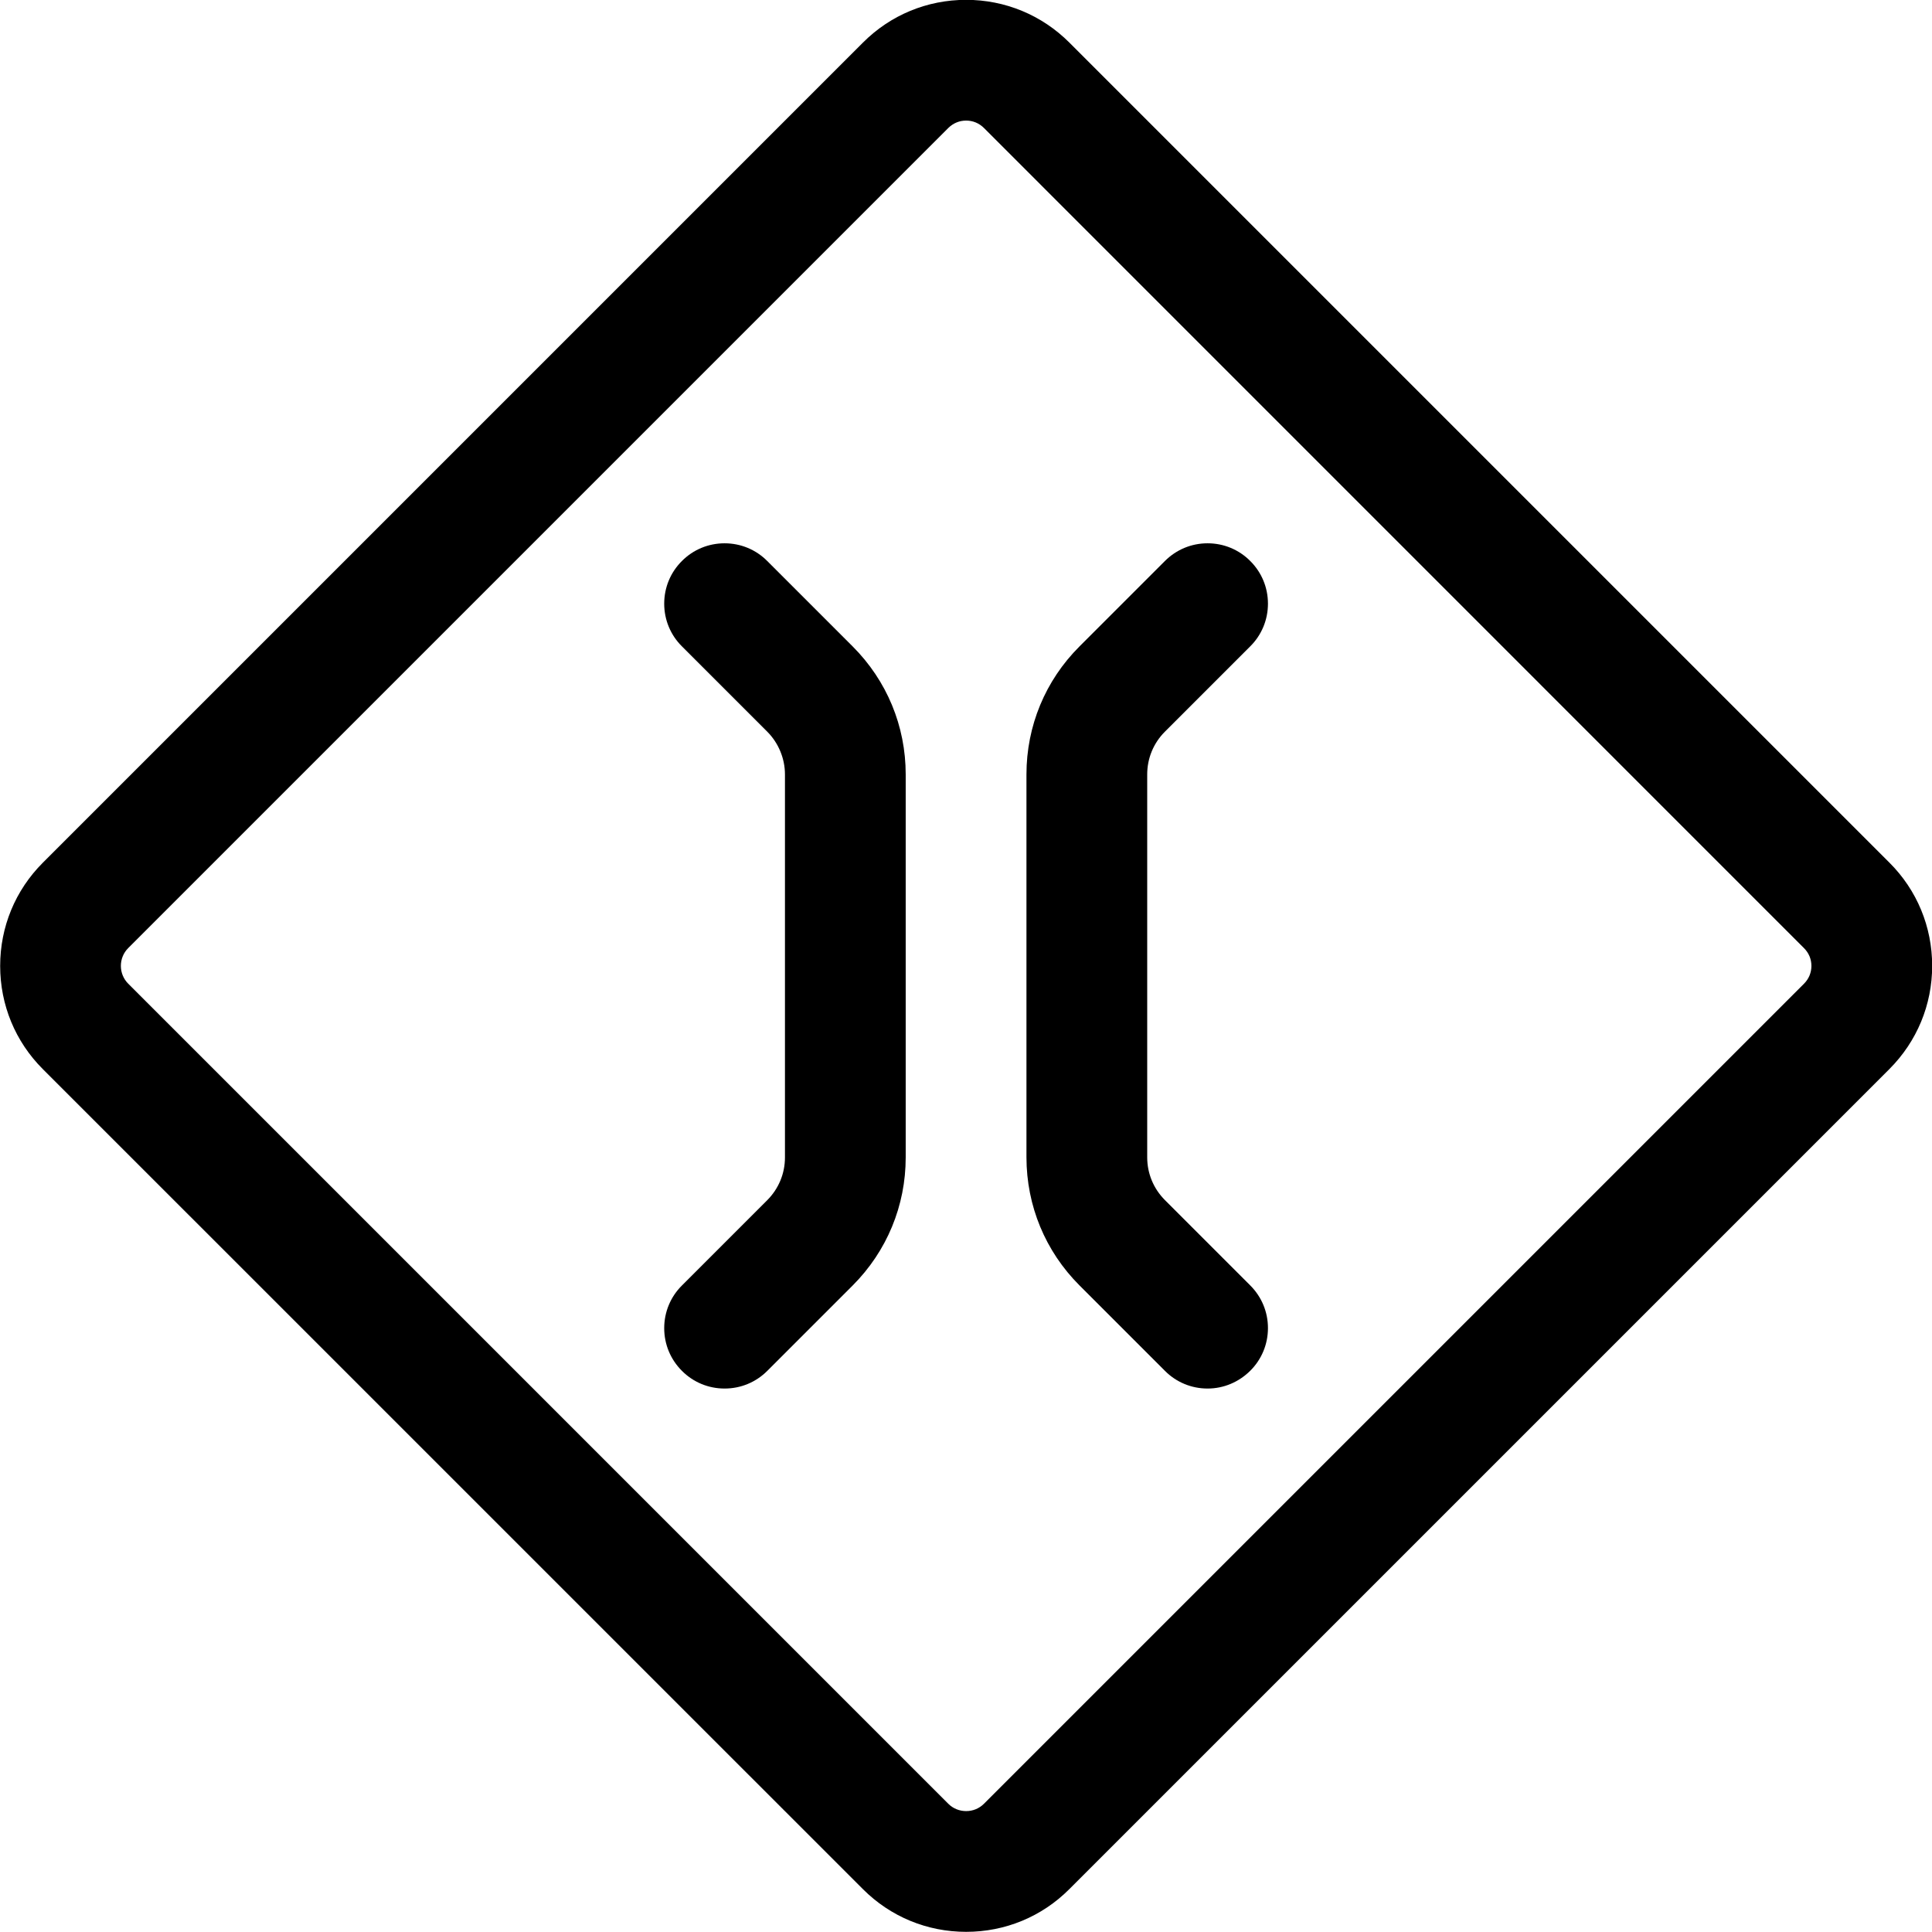 <?xml version="1.0" encoding="utf-8"?>
<!-- Generator: Adobe Illustrator 22.1.0, SVG Export Plug-In . SVG Version: 6.00 Build 0)  -->
<svg version="1.1" id="Layer_1" xmlns="http://www.w3.org/2000/svg" xmlns:xlink="http://www.w3.org/1999/xlink" x="0px" y="0px"
	 viewBox="0 0 24 24" style="enable-background:new 0 0 24 24;" xml:space="preserve">
<title>road-sign-road-narrows</title>
<g>
	<path d="M12.002,23.998c-0.485,0-0.94-0.188-1.282-0.53L0.532,13.281c-0.342-0.342-0.53-0.797-0.53-1.282s0.188-0.94,0.53-1.282
		L10.72,0.529c0.342-0.343,0.798-0.531,1.282-0.531s0.94,0.189,1.282,0.531l10.187,10.187c0.343,0.342,0.531,0.798,0.531,1.282
		c0,0.484-0.189,0.939-0.531,1.282L13.283,23.468C12.942,23.81,12.486,23.998,12.002,23.998z M12.002,1.498
		c-0.085,0-0.161,0.032-0.222,0.092L1.593,11.777c-0.122,0.122-0.122,0.321,0,0.443L11.78,22.407
		c0.059,0.059,0.138,0.091,0.222,0.091c0.084,0,0.162-0.032,0.221-0.091L22.41,12.22c0.06-0.06,0.092-0.137,0.092-0.221
		c0-0.085-0.032-0.161-0.092-0.221L12.223,1.59C12.163,1.53,12.086,1.498,12.002,1.498z"/>
	<path d="M9.001,17.249c-0.2,0-0.389-0.078-0.53-0.22c-0.142-0.142-0.22-0.33-0.22-0.53s0.078-0.389,0.22-0.53l1.061-1.061
		c0.141-0.142,0.219-0.33,0.219-0.53V9.62c0-0.197-0.08-0.39-0.219-0.53L8.471,8.029c-0.142-0.141-0.22-0.33-0.22-0.53
		s0.078-0.389,0.22-0.53c0.141-0.142,0.33-0.22,0.53-0.22s0.389,0.078,0.53,0.22l1.061,1.061c0.425,0.425,0.659,0.99,0.659,1.59
		v4.758c0,0.6-0.234,1.165-0.658,1.59l-1.061,1.061C9.39,17.171,9.202,17.249,9.001,17.249z"/>
	<path d="M15.001,17.249c-0.2,0-0.389-0.078-0.53-0.22l-1.061-1.061c-0.425-0.425-0.658-0.989-0.659-1.59V9.62
		c0-0.601,0.234-1.166,0.659-1.59l1.061-1.061c0.142-0.142,0.33-0.22,0.53-0.22s0.389,0.078,0.53,0.22
		c0.142,0.141,0.22,0.33,0.22,0.53s-0.078,0.389-0.22,0.53L14.47,9.09c-0.141,0.141-0.219,0.33-0.219,0.53v4.757
		c0,0.2,0.078,0.388,0.219,0.53l1.061,1.061c0.142,0.142,0.22,0.33,0.22,0.53s-0.078,0.389-0.22,0.53S15.201,17.249,15.001,17.249z"
		/>
</g>
</svg>
